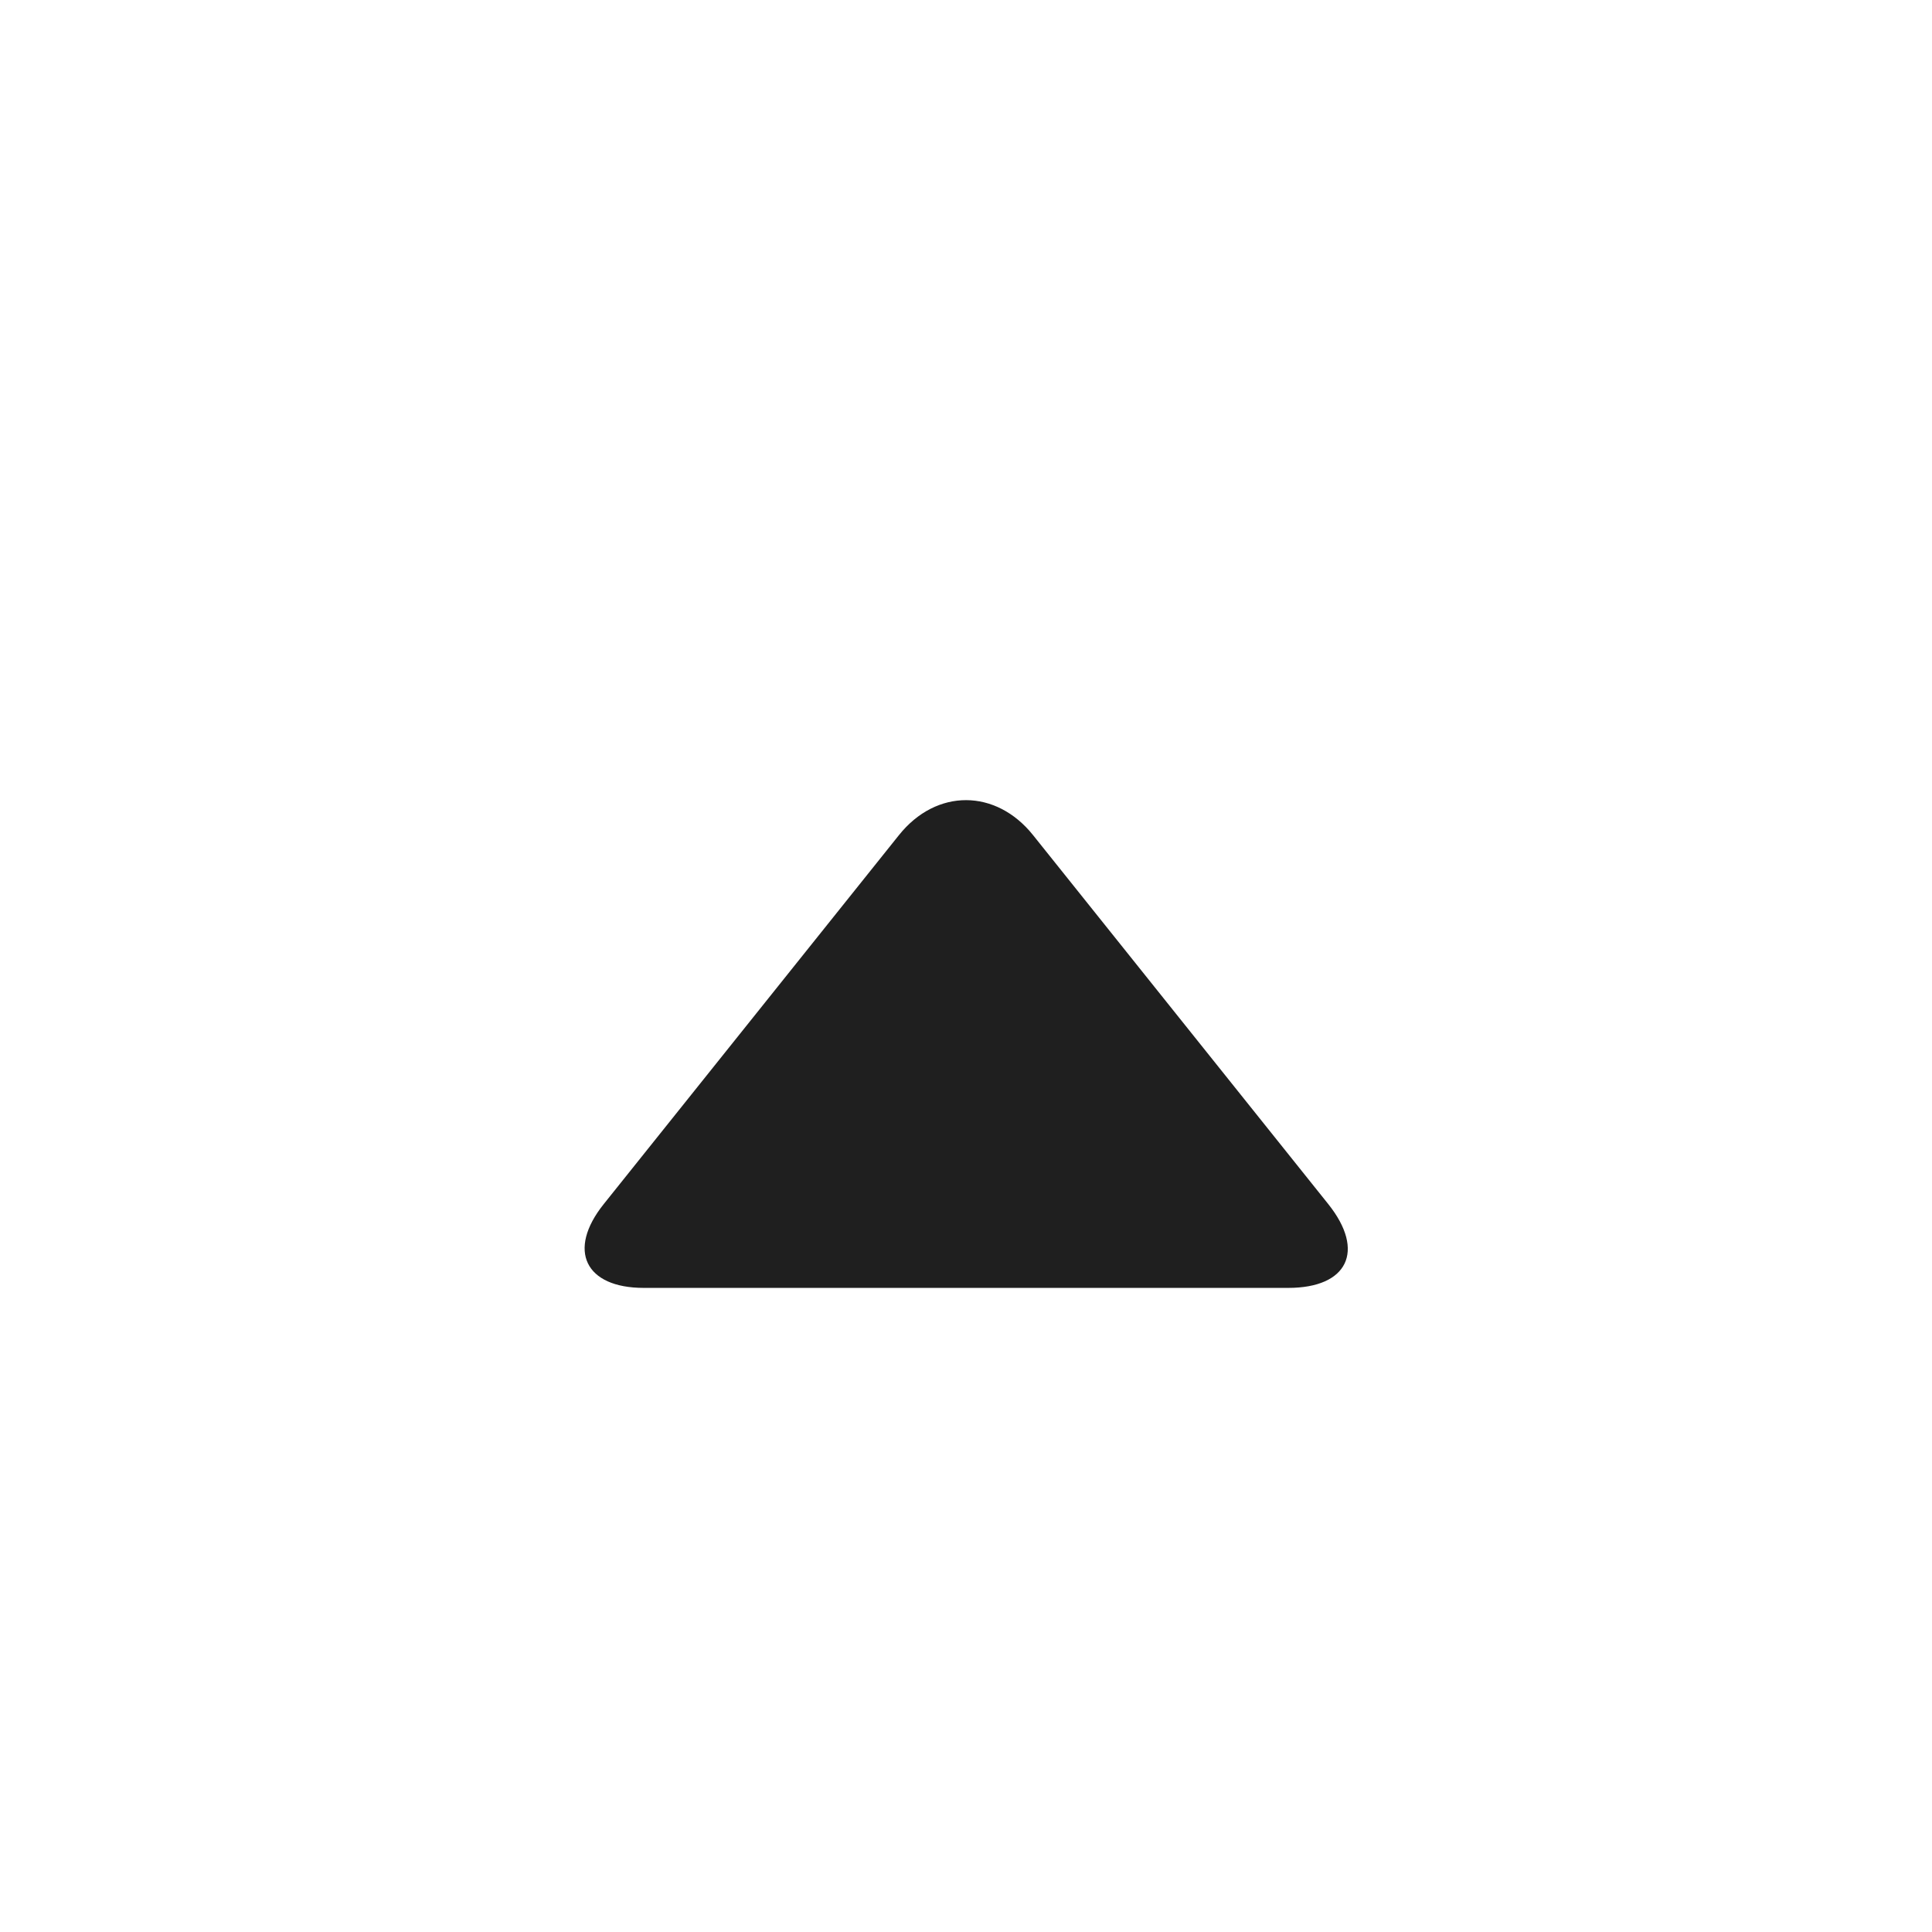 <?xml version="1.0" encoding="UTF-8"?>
<svg width="18px" height="18px" viewBox="0 0 18 18" version="1.1" xmlns="http://www.w3.org/2000/svg" xmlns:xlink="http://www.w3.org/1999/xlink">
    <!-- Generator: Sketch 53.2 (72643) - https://sketchapp.com -->
    <title>导航 / triangle-up</title>
    <desc>Created with Sketch.</desc>
    <g id="导航-/-triangle-up" stroke="none" stroke-width="1" fill="none" fill-rule="evenodd">
        <path d="M7.397,6.24 C6.966,5.895 6.616,6.068 6.616,6.612 L6.616,12.618 C6.616,13.169 6.959,13.34 7.397,12.99 L10.834,10.24 C11.266,9.895 11.272,9.34 10.834,8.99 L7.397,6.24 Z" id="shape" fill="#1F1F1F" transform="translate(9, 9.615) rotate(-90) translate(-9, -9.615) "></path>
    </g>
</svg>